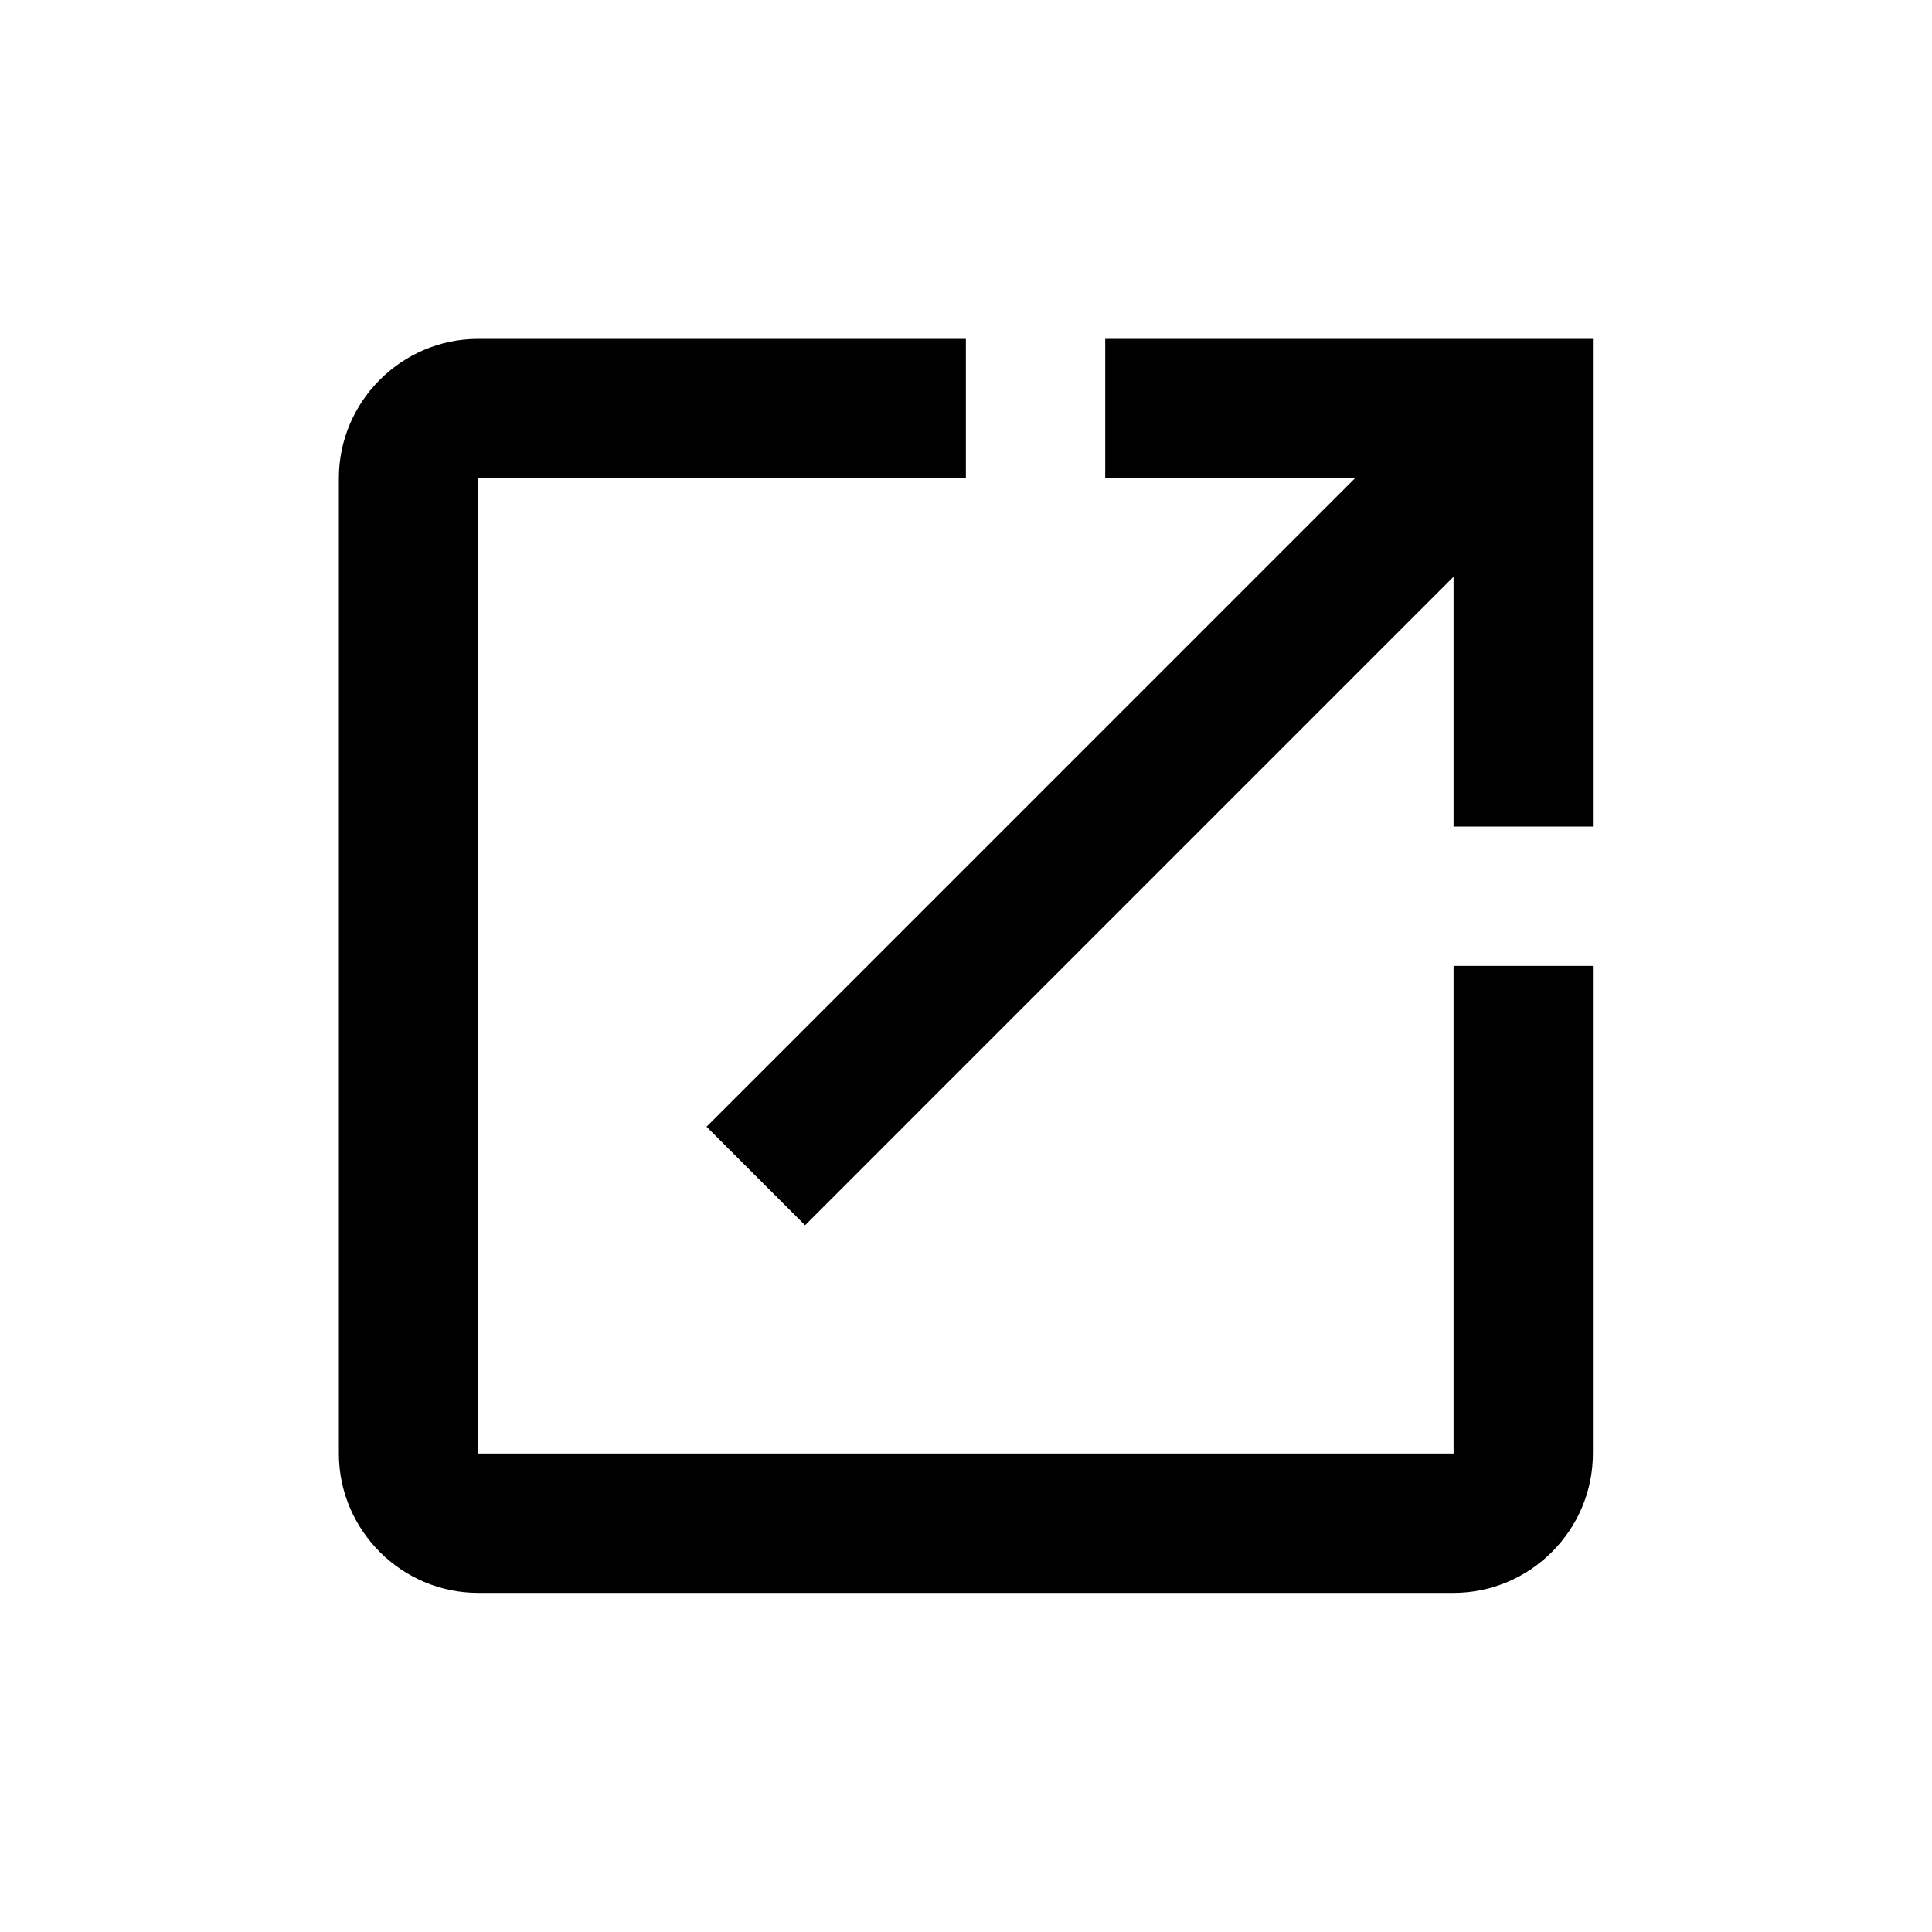 <?xml version="1.0" encoding="UTF-8"?><svg xmlns="http://www.w3.org/2000/svg" xmlns:xlink="http://www.w3.org/1999/xlink" width="810" zoomAndPan="magnify" viewBox="0 0 810 810" height="810" preserveAspectRatio="xMidYMid meet" version="1.0"><defs><clipPath id="clip-0"><path d="M 142.074 142.074 L 667.824 142.074 L 667.824 667.824 L 142.074 667.824 Z M 142.074 142.074 " clip-rule="nonzero"/></clipPath><clipPath id="clip-1"><path d="M 463 142.074 L 667.824 142.074 L 667.824 347 L 463 347 Z M 463 142.074 " clip-rule="nonzero"/></clipPath></defs><g clip-path="url(#clip-0)"><path fill="rgb(0%, 0%, 0%)" d="M 609.41 667.824 L 200.492 667.824 C 168.363 667.824 142.074 641.539 142.074 609.41 L 142.074 200.492 C 142.074 168.363 168.363 142.074 200.492 142.074 L 404.949 142.074 L 404.949 200.492 L 200.492 200.492 L 200.492 609.41 L 609.41 609.41 L 609.41 404.949 L 667.824 404.949 L 667.824 609.41 C 667.824 641.539 641.539 667.824 609.41 667.824 Z M 609.41 667.824 " fill-opacity="1" fill-rule="nonzero"/></g><g clip-path="url(#clip-1)"><path fill="rgb(0%, 0%, 0%)" d="M 667.824 346.535 L 609.41 346.535 L 609.41 200.492 L 463.367 200.492 L 463.367 142.074 L 667.824 142.074 Z M 667.824 346.535 " fill-opacity="1" fill-rule="nonzero"/></g><path fill="rgb(0%, 0%, 0%)" d="M 296.223 472.375 L 618.41 150.176 L 659.719 191.484 L 337.531 513.684 Z M 296.223 472.375 " fill-opacity="1" fill-rule="nonzero"/></svg>